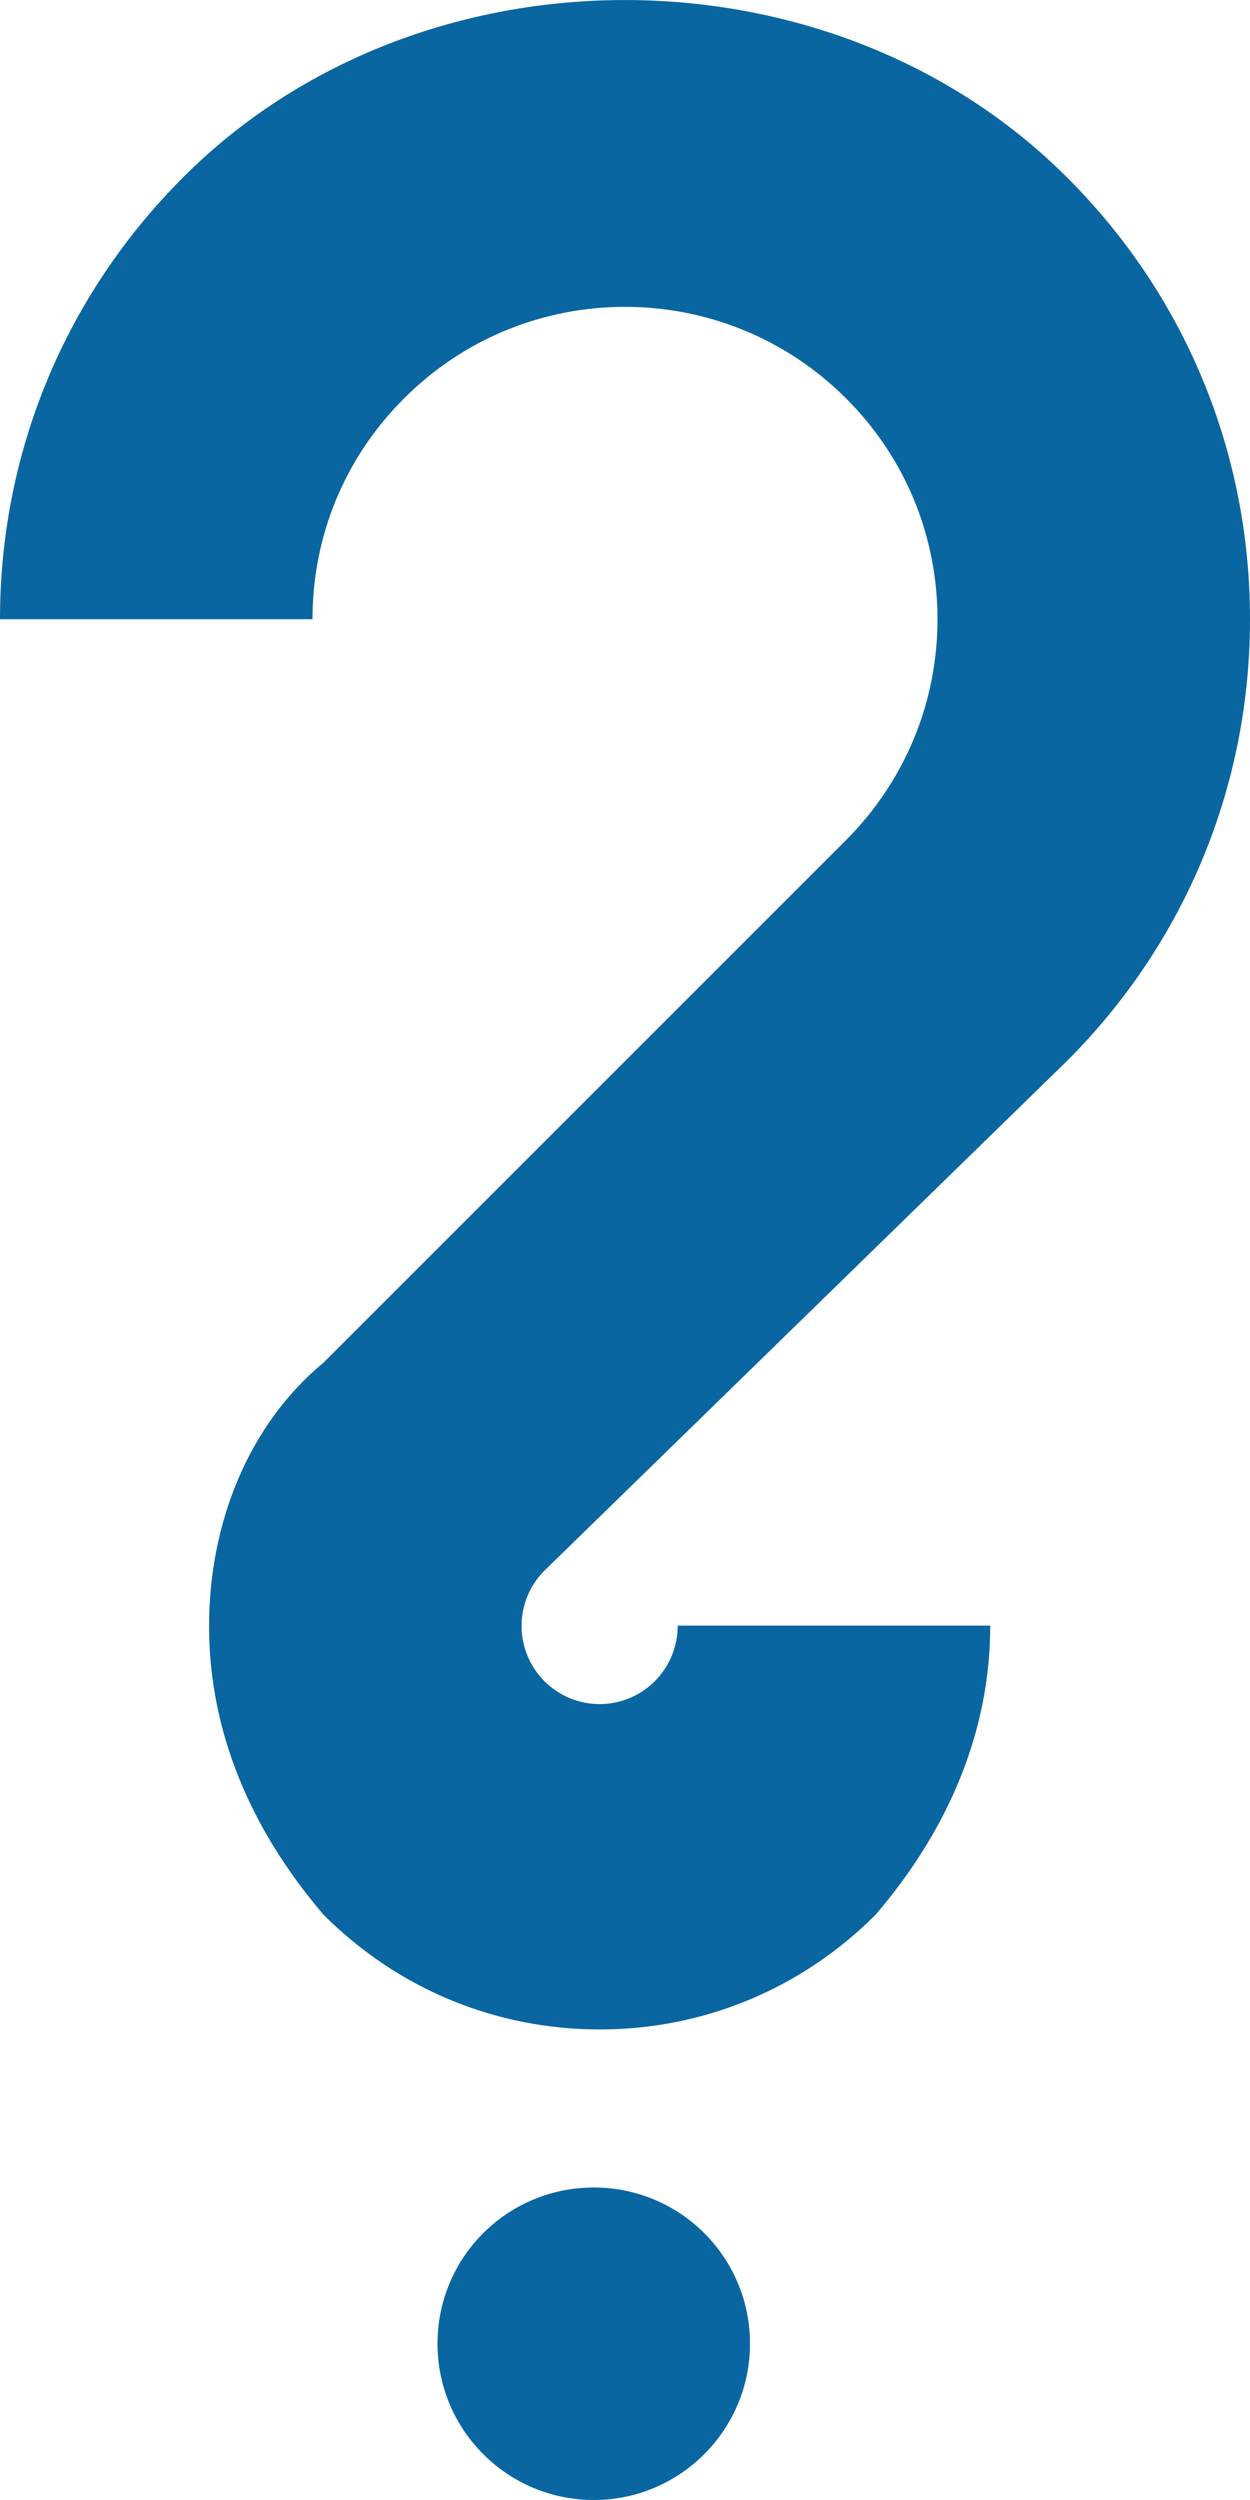 <?xml version="1.0" encoding="utf-8"?>
<!-- Generator: Adobe Illustrator 13.0.0, SVG Export Plug-In . SVG Version: 6.00 Build 14948)  -->
<!DOCTYPE svg PUBLIC "-//W3C//DTD SVG 1.1//EN" "http://www.w3.org/Graphics/SVG/1.1/DTD/svg11.dtd">
<svg version="1.1" id="Layer_1" xmlns="http://www.w3.org/2000/svg" xmlns:xlink="http://www.w3.org/1999/xlink" x="0px" y="0px"
	 width="16px" height="32px" viewBox="0 0 16 32" enable-background="new 0 0 16 32" xml:space="preserve">
<g id="Layer_1_1_">
</g>
<g id="question_x5F_mark">
	<g>
		<path fill="#0966A1" d="M9.6,30c0,1.102-0.895,2-2,2s-2-0.898-2-2c0-1.109,0.895-2,2-2S9.6,28.891,9.6,30z"/>
		<path fill="#0966A1" d="M7.676,25.977c-1.336,0-2.59-0.522-3.535-1.469c-0.945-1.105-1.465-2.359-1.465-3.695
			s0.52-2.59,1.465-3.371l6.688-6.688C11.584,9.996,12,8.992,12,7.926c0-1.07-0.416-2.074-1.172-2.828
			c-1.559-1.559-4.096-1.562-5.654,0C4.416,5.852,4,6.855,4,7.926H0c0-2.137,0.834-4.148,2.348-5.66
			c3.02-3.023,8.285-3.02,11.309,0.004C15.168,3.777,16,5.785,16,7.926c0,2.137-0.832,4.145-2.344,5.656l-6.688,6.523
			c-0.389,0.391-0.389,1.022,0,1.414c0.391,0.391,1.023,0.391,1.414,0c0.255-0.259,0.293-0.556,0.293-0.711h4
			c0,1.336-0.521,2.594-1.465,3.698C10.266,25.453,9.012,25.977,7.676,25.977L7.676,25.977z"/>
	</g>
</g>
</svg>
